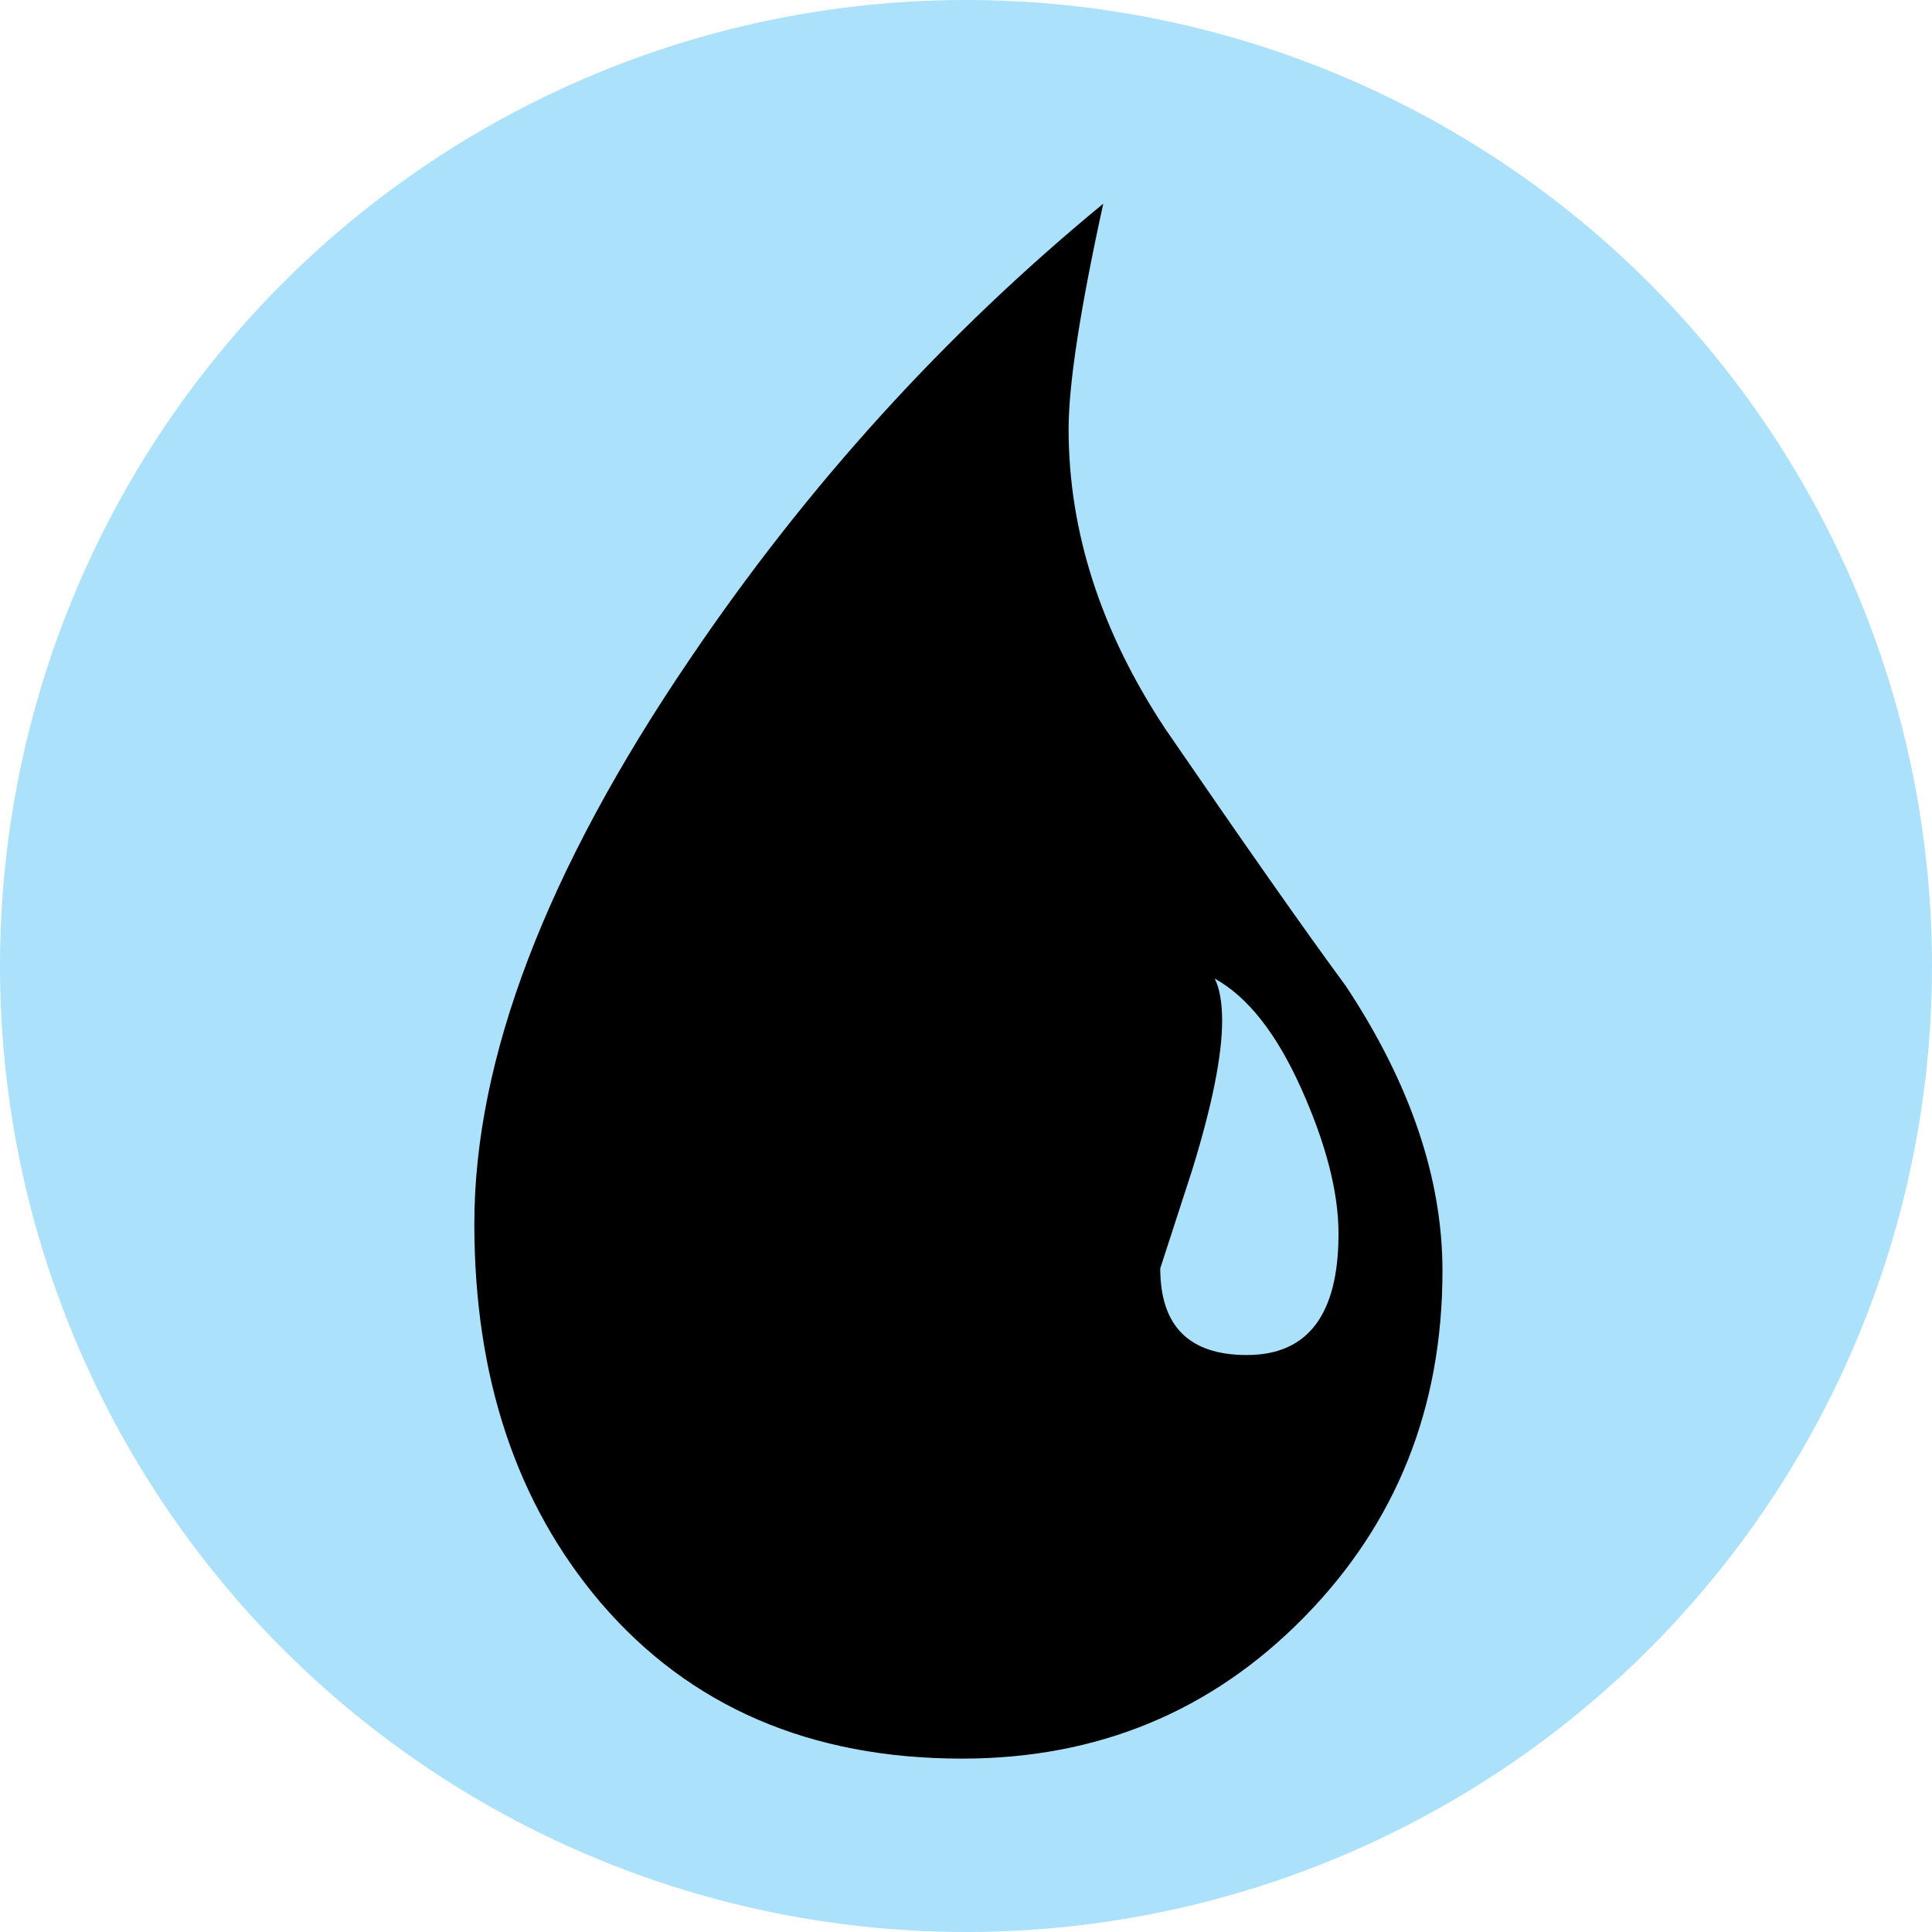 <svg xmlns="http://www.w3.org/2000/svg" viewBox="0 0 75 75"><circle cx="37.5" cy="37.5" r="37.5" style="fill:#ABE1FA;"/><path d="M50.616,62.789c-3.59,3.653 -8.013,5.48 -13.266,5.48c-5.896,0 -10.574,-2.017 -14.033,-6.054c-3.269,-3.846 -4.903,-8.747 -4.903,-14.705c-0,-6.407 2.788,-13.714 8.362,-21.918c4.548,-6.727 9.9,-12.622 16.052,-17.685c-0.898,4.102 -1.345,7.016 -1.345,8.747c0,3.974 1.248,7.85 3.747,11.631c3.077,4.485 5.414,7.819 7.018,9.996c2.499,3.782 3.748,7.466 3.748,11.052c0.002,5.32 -1.793,9.806 -5.38,13.456Zm-0.097,-20.521c-0.961,-2.146 -2.082,-3.572 -3.364,-4.278c0.192,0.386 0.288,0.93 0.288,1.635c0,1.347 -0.384,3.268 -1.154,5.767l-1.248,3.845c0,2.243 1.119,3.365 3.363,3.365c2.37,-0 3.557,-1.571 3.557,-4.711c-0,-1.6 -0.48,-3.474 -1.442,-5.623Z"/></svg>
